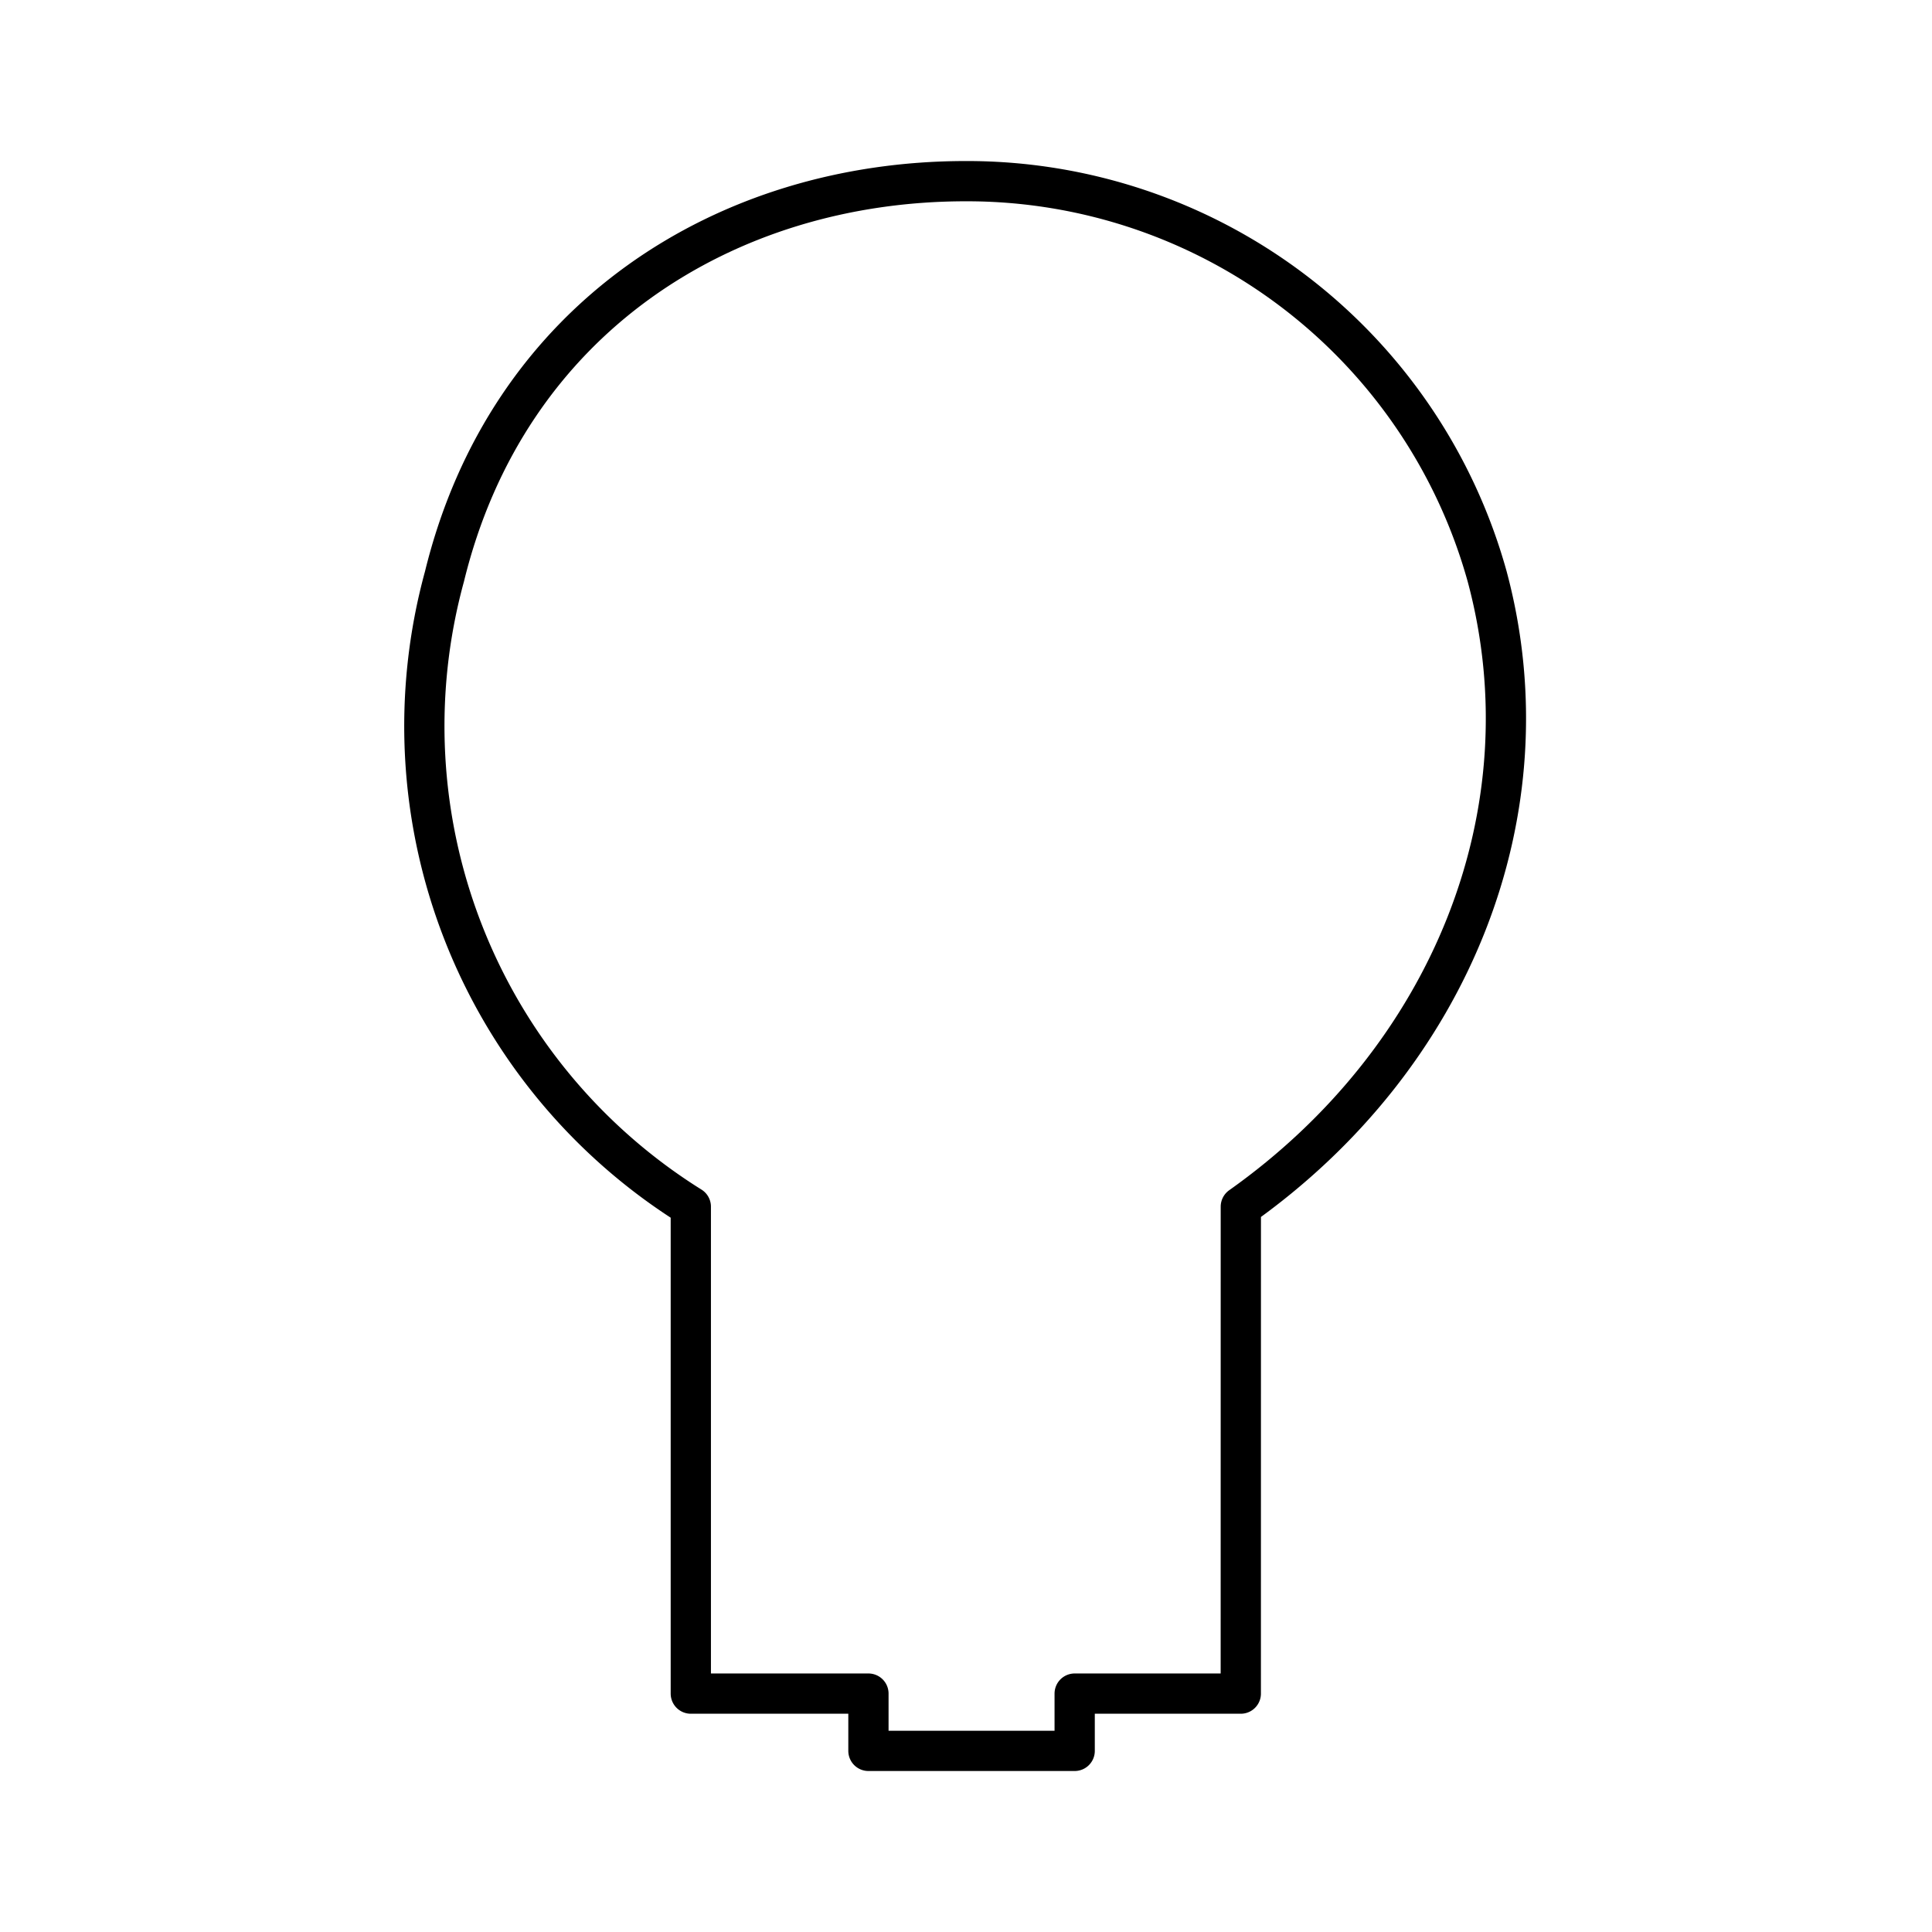 <svg viewBox="0 0 48 48" xmlns="http://www.w3.org/2000/svg"><path d="m30.827 42.077h-4.127v1.423h-5.124v-1.423h-4.413v-12.098a14.075 14.075 0 0 1 -6.12-15.657c1.565-6.405 6.974-9.821 12.952-9.821a13.413 13.413 0 0 1 12.953 9.821c1.566 5.836-.897 11.956-6.12 15.657z" fill="none" stroke="#000" stroke-linecap="round" stroke-linejoin="round"/></svg>